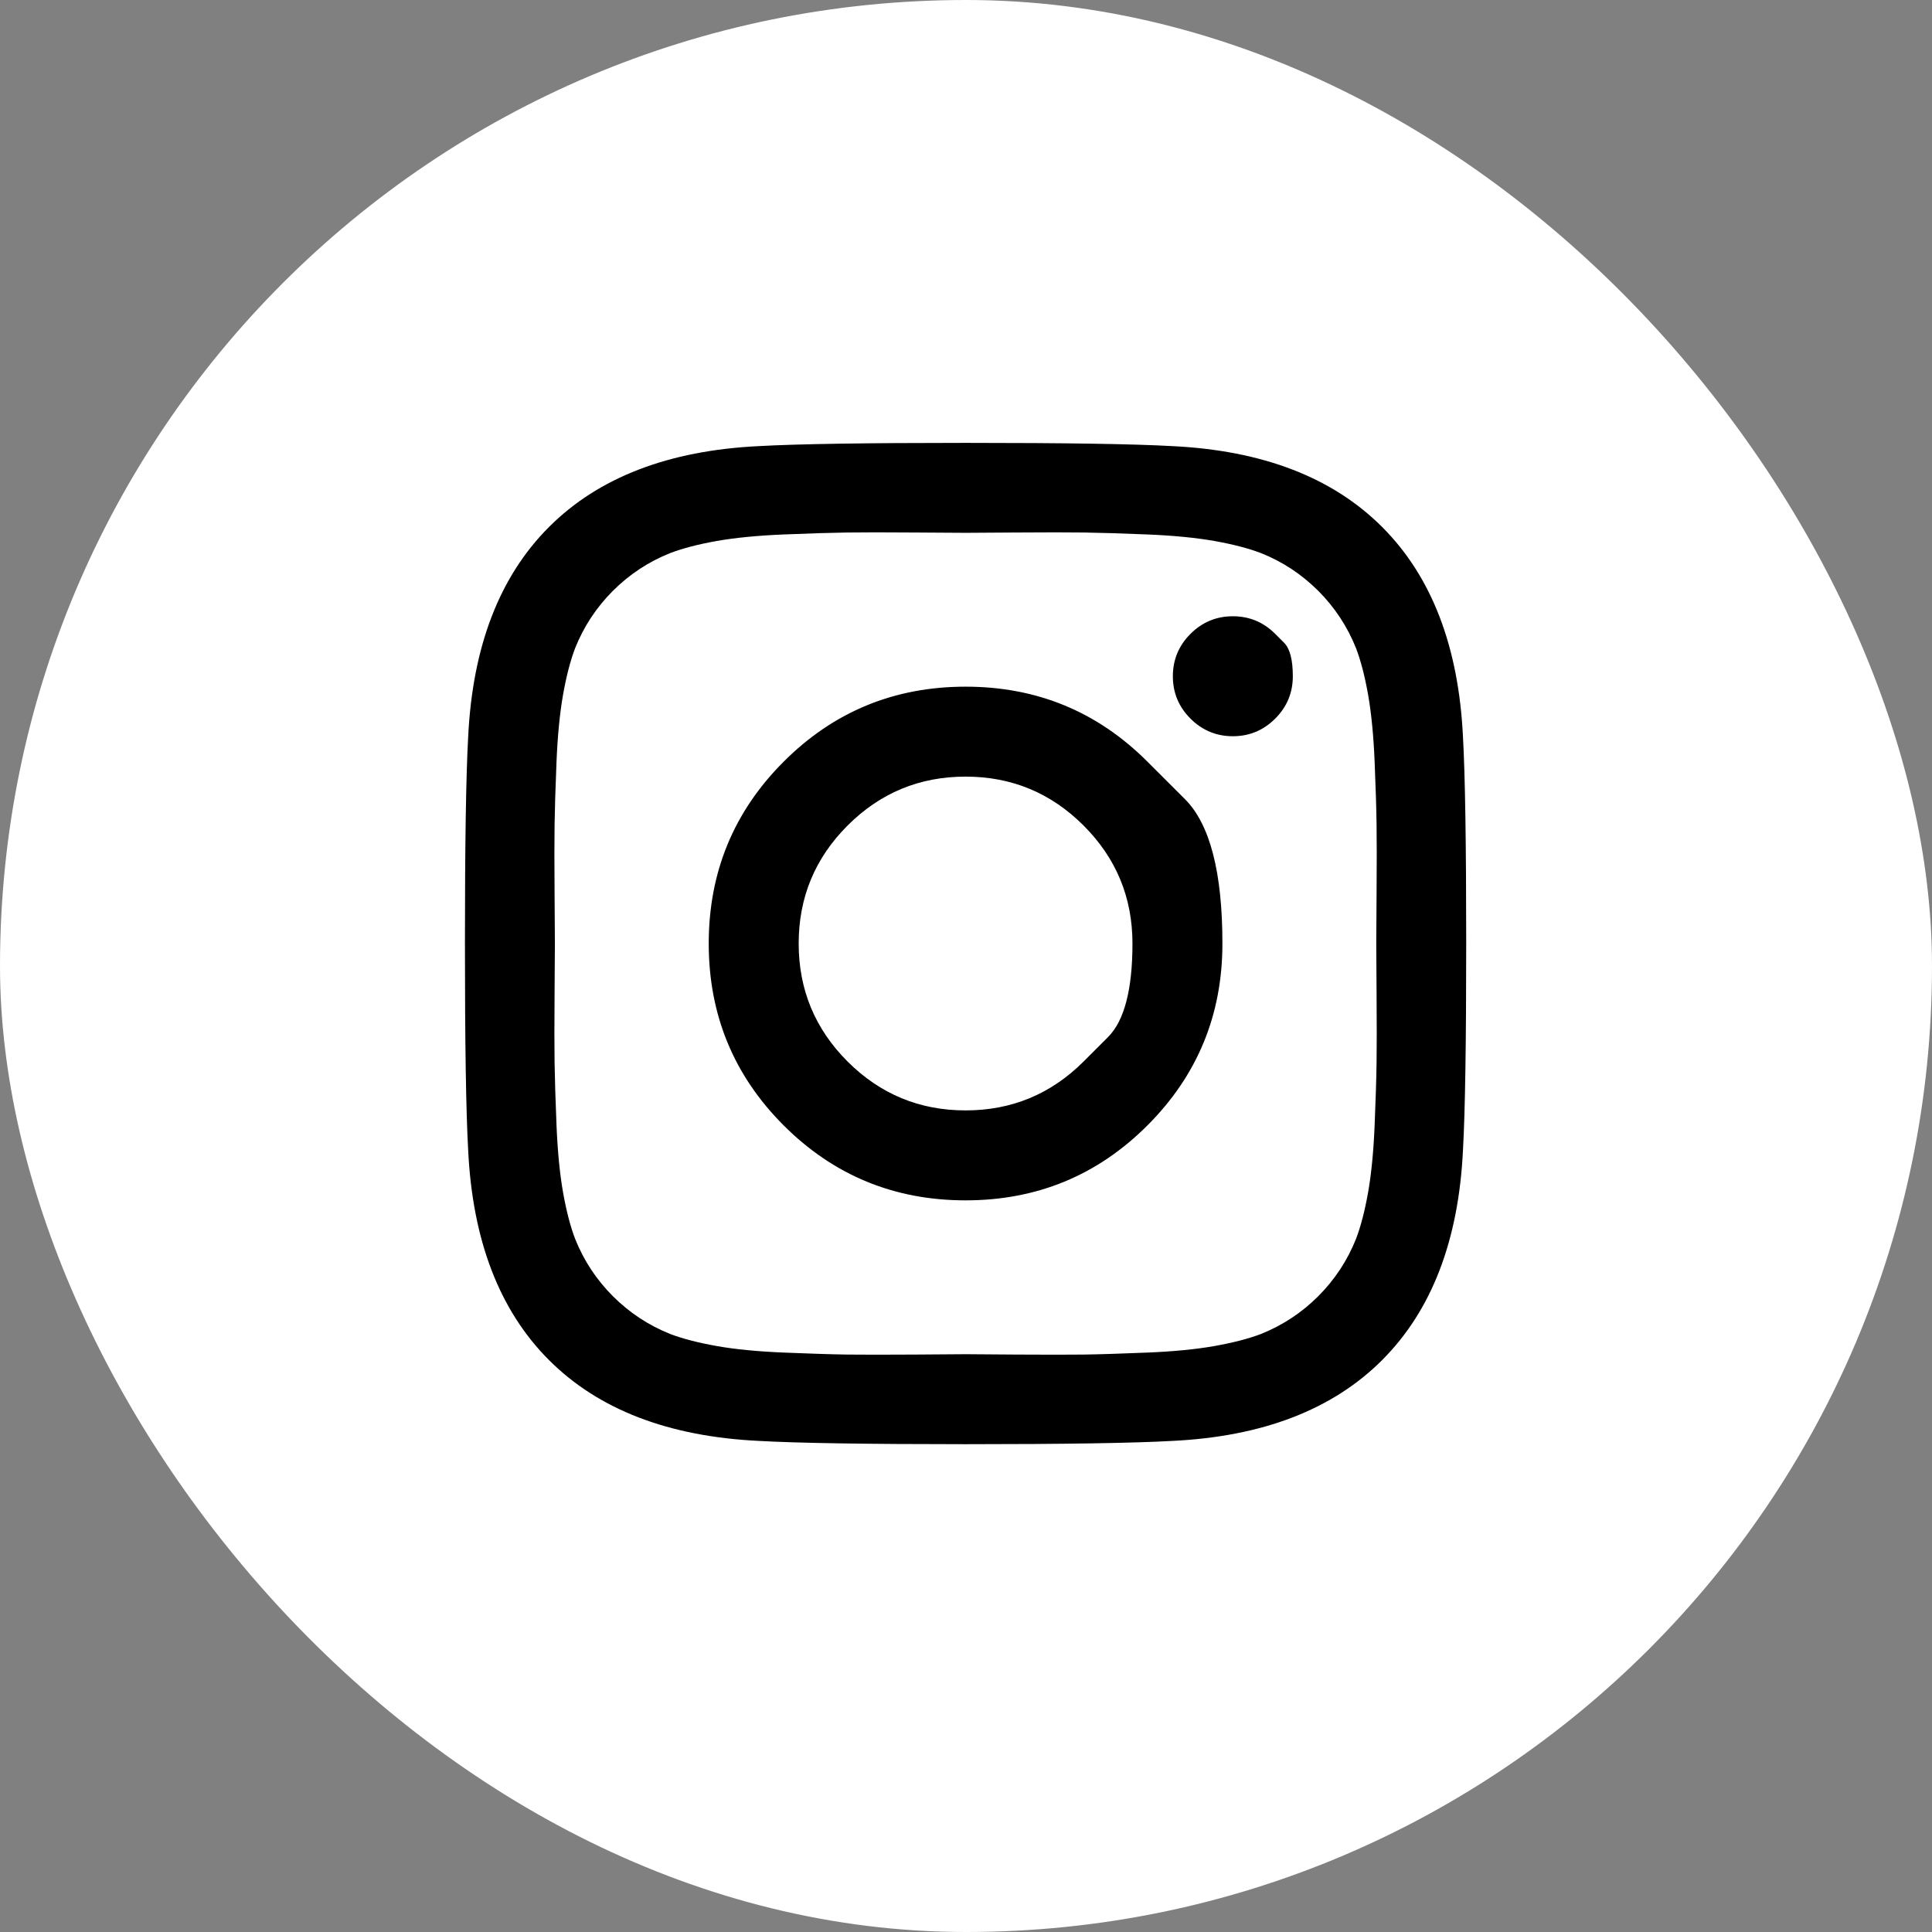 <svg width="43" height="43" viewBox="0 0 43 43" fill="none" xmlns="http://www.w3.org/2000/svg">
<rect x="0" y="0" width="43" height="43" fill="#808080" stroke="none"/>
<rect width="43" height="43" rx="21.5" fill="white"/>
<g clip-path="url(#clip0_917_478)">
<path d="M24.117 23.626C24.117 23.626 24.298 23.445 24.661 23.082C25.023 22.719 25.205 22.025 25.205 21C25.205 19.974 24.842 19.099 24.117 18.374C23.391 17.648 22.516 17.285 21.491 17.285C20.465 17.285 19.59 17.648 18.864 18.374C18.139 19.099 17.776 19.974 17.776 21C17.776 22.025 18.139 22.9 18.864 23.626C19.59 24.351 20.465 24.714 21.491 24.714C22.516 24.714 23.391 24.351 24.117 23.626ZM25.538 16.952C25.538 16.952 25.817 17.23 26.373 17.786C26.929 18.342 27.207 19.413 27.207 21C27.207 22.586 26.651 23.935 25.538 25.048C24.426 26.16 23.077 26.716 21.491 26.716C19.904 26.716 18.555 26.16 17.442 25.048C16.33 23.935 15.774 22.586 15.774 21C15.774 19.413 16.33 18.064 17.442 16.952C18.555 15.839 19.904 15.283 21.491 15.283C23.077 15.283 24.426 15.839 25.538 16.952ZM28.382 14.108C28.382 14.108 28.448 14.173 28.578 14.304C28.709 14.434 28.774 14.684 28.774 15.051C28.774 15.419 28.643 15.733 28.382 15.994C28.121 16.255 27.807 16.386 27.439 16.386C27.072 16.386 26.757 16.255 26.496 15.994C26.235 15.733 26.104 15.419 26.104 15.051C26.104 14.684 26.235 14.369 26.496 14.108C26.757 13.847 27.072 13.716 27.439 13.716C27.807 13.716 28.121 13.847 28.382 14.108ZM22.6 11.852C22.6 11.852 22.432 11.853 22.096 11.855C21.76 11.858 21.558 11.859 21.491 11.859C21.423 11.859 21.053 11.857 20.381 11.852C19.708 11.847 19.198 11.847 18.85 11.852C18.502 11.857 18.035 11.871 17.45 11.895C16.865 11.919 16.366 11.968 15.955 12.04C15.544 12.113 15.198 12.203 14.918 12.309C14.434 12.502 14.009 12.783 13.641 13.15C13.274 13.518 12.993 13.944 12.8 14.427C12.693 14.708 12.604 15.053 12.531 15.465C12.459 15.876 12.41 16.374 12.386 16.959C12.362 17.544 12.348 18.011 12.343 18.359C12.338 18.707 12.338 19.218 12.343 19.89C12.348 20.562 12.35 20.932 12.35 21C12.35 21.067 12.348 21.437 12.343 22.11C12.338 22.782 12.338 23.292 12.343 23.64C12.348 23.989 12.362 24.455 12.386 25.041C12.41 25.626 12.459 26.124 12.531 26.535C12.604 26.946 12.693 27.292 12.8 27.572C12.993 28.056 13.274 28.482 13.641 28.849C14.009 29.217 14.434 29.497 14.918 29.691C15.198 29.797 15.544 29.886 15.955 29.959C16.366 30.032 16.865 30.08 17.45 30.104C18.035 30.128 18.502 30.143 18.85 30.148C19.198 30.152 19.708 30.152 20.381 30.148C21.053 30.143 21.423 30.14 21.491 30.14C21.558 30.14 21.928 30.143 22.6 30.148C23.273 30.152 23.783 30.152 24.131 30.148C24.479 30.143 24.946 30.128 25.531 30.104C26.116 30.08 26.615 30.032 27.026 29.959C27.437 29.886 27.783 29.797 28.063 29.691C28.547 29.497 28.972 29.217 29.34 28.849C29.707 28.482 29.988 28.056 30.181 27.572C30.288 27.292 30.377 26.946 30.45 26.535C30.522 26.124 30.571 25.626 30.595 25.041C30.619 24.455 30.634 23.989 30.638 23.64C30.643 23.292 30.643 22.782 30.638 22.11C30.634 21.437 30.631 21.067 30.631 21C30.631 20.932 30.634 20.562 30.638 19.89C30.643 19.218 30.643 18.707 30.638 18.359C30.634 18.011 30.619 17.544 30.595 16.959C30.571 16.374 30.522 15.876 30.45 15.465C30.377 15.053 30.288 14.708 30.181 14.427C29.988 13.944 29.707 13.518 29.34 13.15C28.972 12.783 28.547 12.502 28.063 12.309C27.783 12.203 27.437 12.113 27.026 12.04C26.615 11.968 26.116 11.919 25.531 11.895C24.946 11.871 24.479 11.857 24.131 11.852C23.783 11.847 23.273 11.847 22.6 11.852ZM32.561 16.4C32.609 17.252 32.633 18.785 32.633 21C32.633 23.215 32.609 24.748 32.561 25.599C32.464 27.611 31.864 29.168 30.762 30.271C29.659 31.374 28.102 31.973 26.09 32.07C25.239 32.118 23.706 32.143 21.491 32.143C19.276 32.143 17.742 32.118 16.891 32.07C14.879 31.973 13.322 31.374 12.219 30.271C11.117 29.168 10.517 27.611 10.42 25.599C10.372 24.748 10.348 23.215 10.348 21C10.348 18.785 10.372 17.252 10.42 16.4C10.517 14.389 11.117 12.831 12.219 11.729C13.322 10.626 14.879 10.026 16.891 9.929C17.742 9.881 19.276 9.857 21.491 9.857C23.706 9.857 25.239 9.881 26.09 9.929C28.102 10.026 29.659 10.626 30.762 11.729C31.864 12.831 32.464 14.389 32.561 16.4Z" fill="black"/>
</g>
<defs>
<clipPath id="clip0_917_478">
<rect width="22.3" height="26" fill="white" transform="matrix(1 0 0 -1 10.34 34)"/>
</clipPath>
</defs>
</svg>
